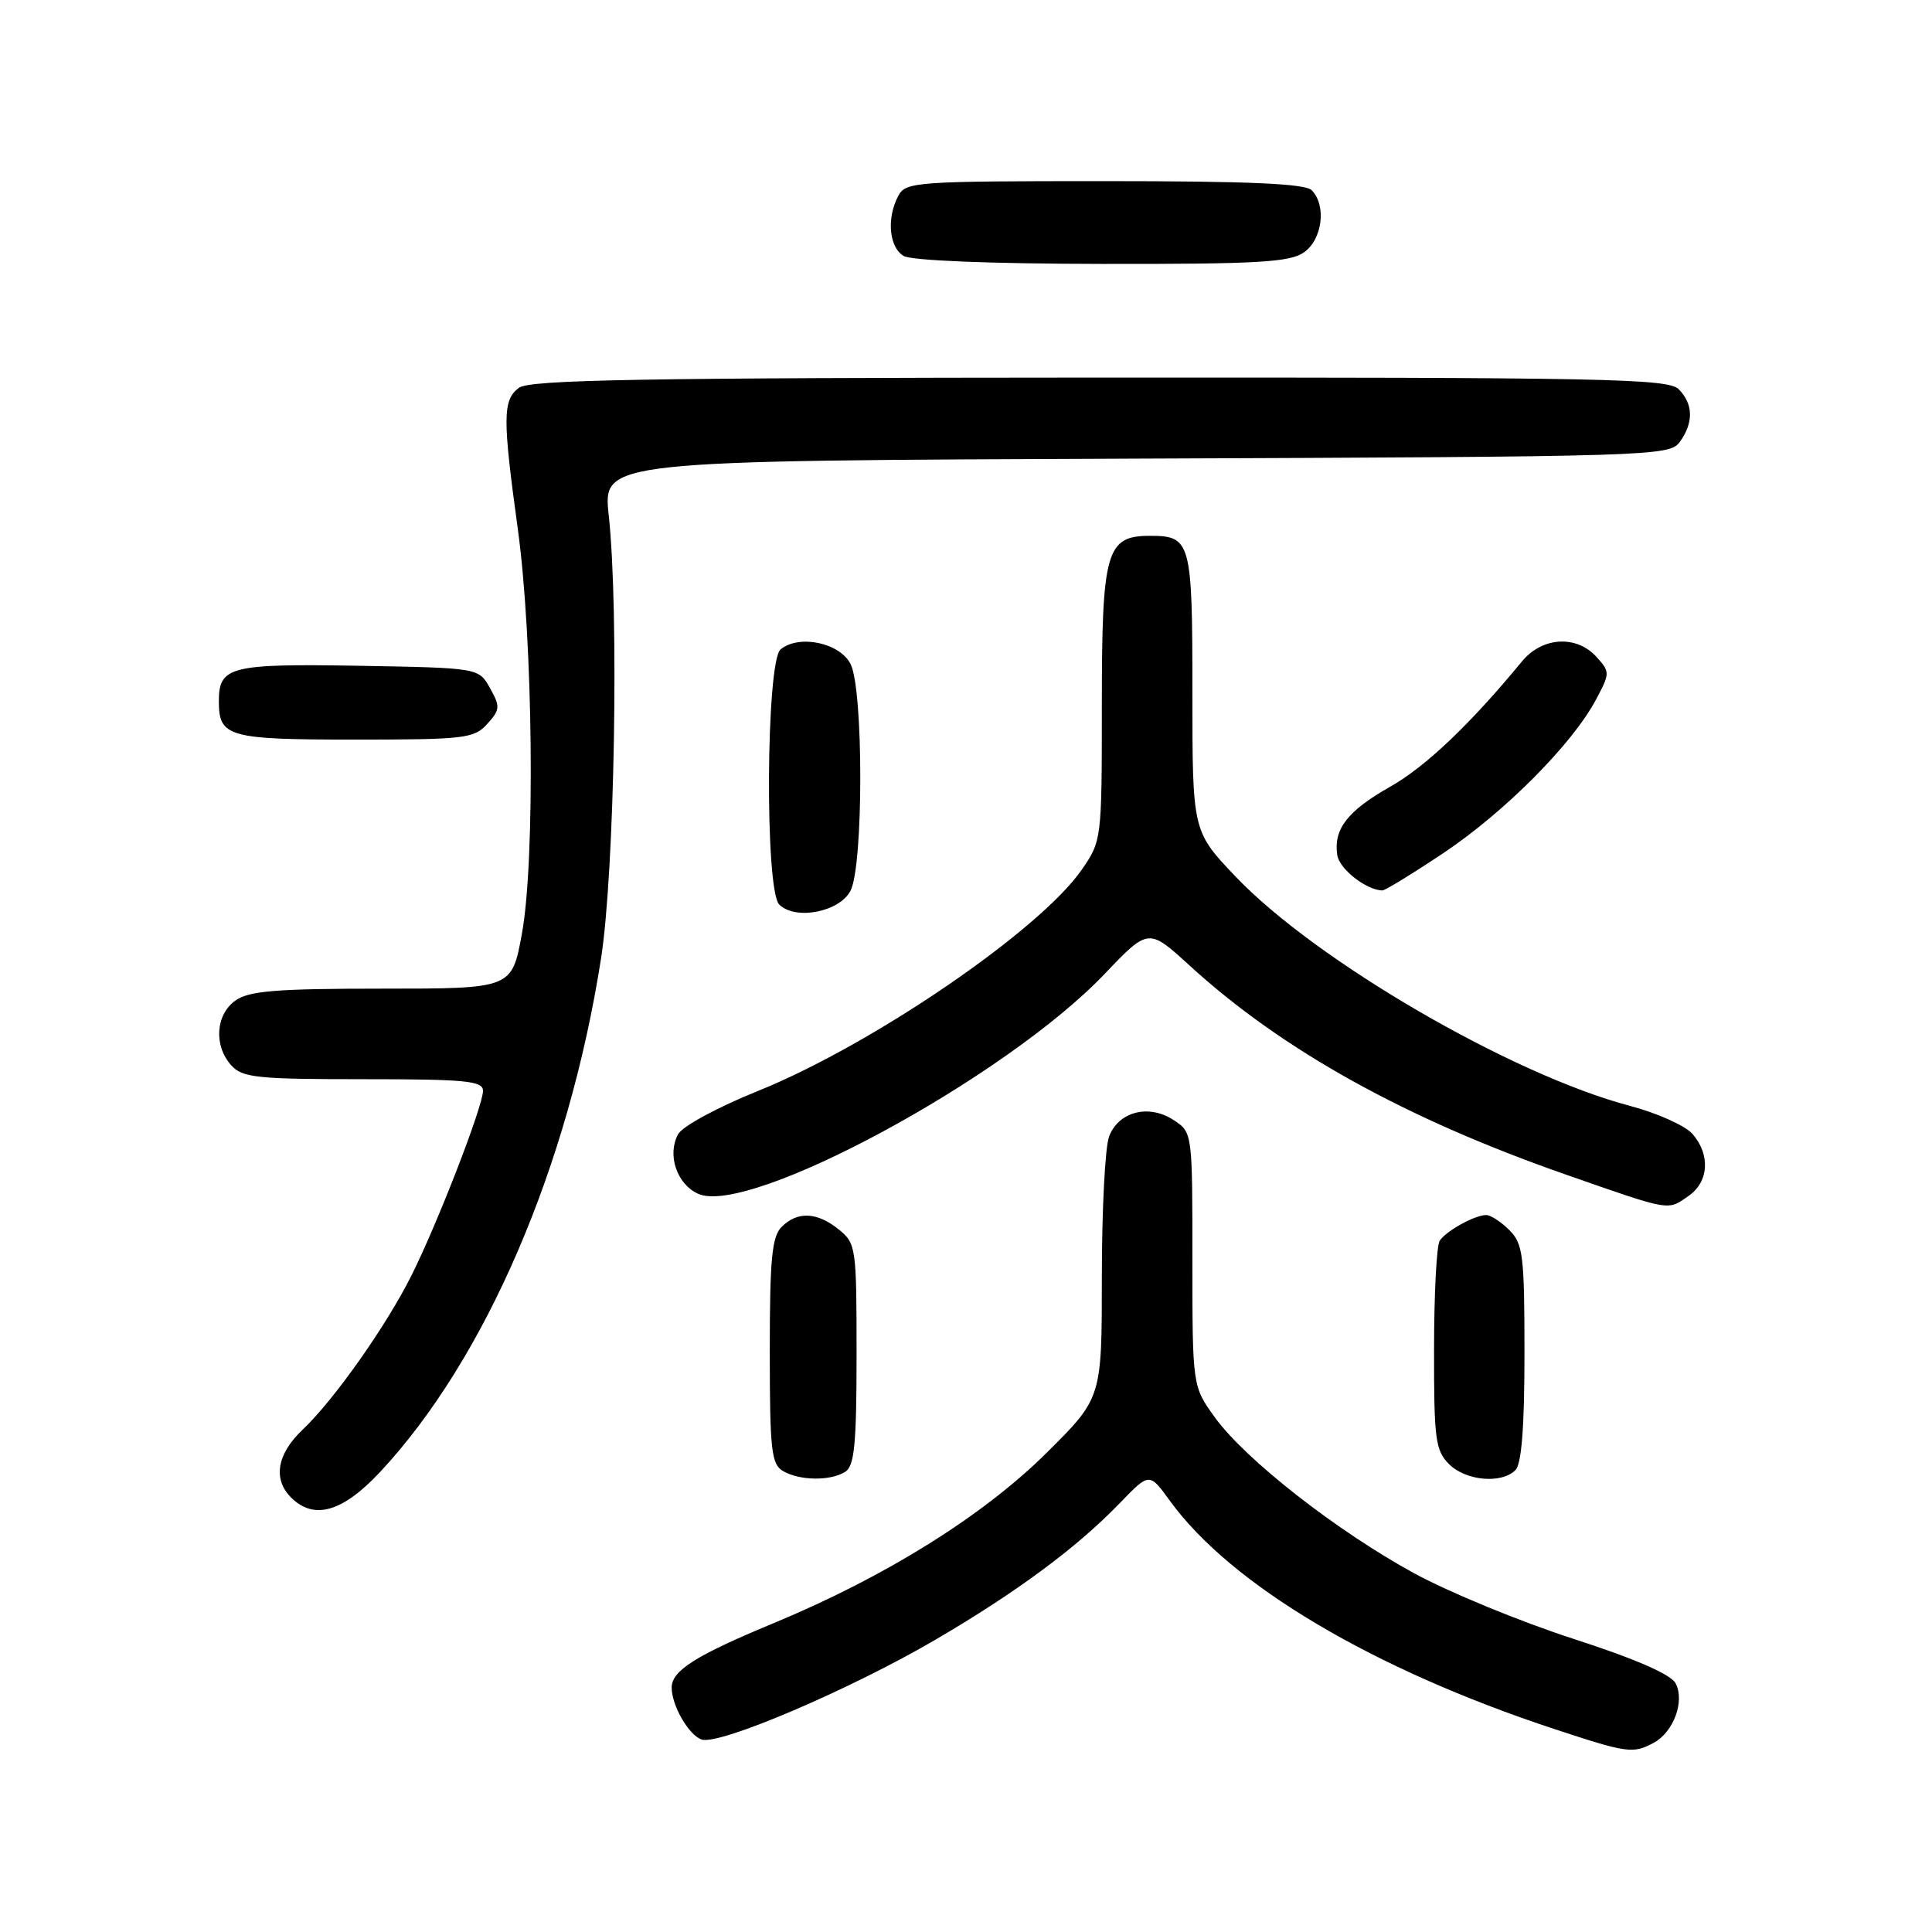 <?xml version="1.0" encoding="UTF-8" standalone="no"?>
<!DOCTYPE svg PUBLIC "-//W3C//DTD SVG 1.1//EN" "http://www.w3.org/Graphics/SVG/1.1/DTD/svg11.dtd" >
<svg xmlns="http://www.w3.org/2000/svg" xmlns:xlink="http://www.w3.org/1999/xlink" version="1.1" viewBox="0 0 256 256">
 <g >
 <path fill="currentColor"
d=" M 219.11 230.94 C 221.76 229.52 223.28 225.40 222.02 223.04 C 221.38 221.85 216.65 219.79 208.41 217.13 C 201.47 214.88 192.01 210.99 187.39 208.47 C 177.16 202.89 165.04 193.42 160.99 187.83 C 158.00 183.70 158.00 183.70 158.00 166.87 C 158.00 150.05 158.00 150.05 155.51 148.41 C 152.22 146.26 148.22 147.28 146.96 150.59 C 146.43 151.99 146.00 160.35 146.00 169.18 C 146.00 185.23 146.00 185.23 138.75 192.44 C 130.34 200.81 117.34 208.93 102.50 215.08 C 92.18 219.36 89.00 221.37 89.00 223.61 C 89.00 226.01 91.29 229.96 92.99 230.50 C 95.38 231.26 112.74 223.84 124.00 217.24 C 134.76 210.94 142.70 205.06 148.40 199.15 C 152.30 195.11 152.30 195.11 155.00 198.84 C 163.08 210.00 181.91 221.18 206.00 229.12 C 215.65 232.30 216.38 232.40 219.11 230.94 Z  M 50.34 195.07 C 64.33 180.11 75.34 154.54 79.64 127.00 C 81.44 115.52 82.04 80.99 80.66 68.27 C 79.88 61.04 79.88 61.04 150.52 60.77 C 219.13 60.51 221.20 60.44 222.58 58.56 C 224.43 56.02 224.38 53.52 222.43 51.57 C 221.03 50.17 212.72 50.00 145.68 50.03 C 84.75 50.06 70.17 50.32 68.75 51.39 C 66.60 53.02 66.59 55.38 68.60 70.00 C 70.64 84.73 70.94 114.06 69.15 123.75 C 67.82 131.00 67.82 131.00 50.63 131.00 C 36.69 131.00 33.02 131.29 31.22 132.56 C 28.57 134.42 28.29 138.56 30.65 141.17 C 32.13 142.80 34.07 143.00 48.15 143.00 C 61.75 143.00 64.00 143.22 64.00 144.54 C 64.00 146.57 57.94 162.20 54.49 169.07 C 51.12 175.78 44.24 185.52 40.10 189.44 C 36.70 192.66 36.13 195.99 38.57 198.43 C 41.59 201.45 45.38 200.37 50.34 195.07 Z  M 112.00 195.02 C 113.22 194.25 113.50 191.36 113.50 179.45 C 113.50 165.28 113.43 164.76 111.14 162.91 C 108.27 160.59 105.67 160.47 103.57 162.57 C 102.28 163.86 102.00 166.83 102.00 179.02 C 102.00 192.14 102.21 194.02 103.75 194.92 C 105.96 196.21 110.04 196.26 112.00 195.02 Z  M 200.80 194.80 C 201.62 193.98 202.00 189.09 202.00 179.30 C 202.00 166.33 201.81 164.81 200.00 163.00 C 198.90 161.90 197.52 161.00 196.93 161.00 C 195.43 161.00 191.64 163.09 190.77 164.40 C 190.36 165.00 190.02 171.46 190.02 178.75 C 190.00 190.68 190.20 192.20 192.00 194.00 C 194.22 196.22 198.95 196.65 200.80 194.80 Z  M 223.78 158.44 C 226.44 156.58 226.65 152.96 224.25 150.24 C 223.29 149.15 219.57 147.48 216.00 146.54 C 200.35 142.42 174.37 127.32 163.75 116.18 C 158.00 110.15 158.00 110.15 158.00 91.77 C 158.00 71.69 157.81 71.00 152.36 71.00 C 146.57 71.00 146.00 73.03 146.00 93.42 C 146.00 111.27 145.98 111.42 143.33 115.25 C 137.75 123.29 115.63 138.41 100.48 144.54 C 95.06 146.72 90.40 149.25 89.84 150.31 C 88.38 153.04 89.68 156.90 92.50 158.18 C 99.18 161.23 133.23 142.83 146.34 129.08 C 152.18 122.96 152.18 122.96 157.63 127.94 C 169.89 139.15 186.22 148.22 207.49 155.64 C 221.54 160.55 220.93 160.44 223.78 158.44 Z  M 112.71 118.00 C 114.42 114.60 114.42 91.40 112.71 88.00 C 111.29 85.17 105.87 84.03 103.43 86.05 C 101.50 87.66 101.33 117.93 103.25 119.85 C 105.39 121.99 111.28 120.84 112.71 118.00 Z  M 191.31 113.00 C 199.37 107.61 208.32 98.61 211.45 92.75 C 213.35 89.19 213.35 89.05 211.55 87.05 C 208.89 84.11 204.36 84.38 201.67 87.64 C 194.84 95.94 188.89 101.60 184.23 104.23 C 178.56 107.44 176.69 109.84 177.19 113.28 C 177.45 115.13 181.02 117.94 183.17 117.99 C 183.53 117.99 187.20 115.75 191.31 113.00 Z  M 64.56 95.93 C 66.27 94.04 66.30 93.63 64.93 91.18 C 63.43 88.50 63.43 88.50 47.60 88.22 C 30.49 87.93 29.00 88.30 29.00 92.92 C 29.00 97.66 30.22 98.00 47.05 98.00 C 61.59 98.00 62.82 97.85 64.56 95.93 Z  M 172.78 33.44 C 175.23 31.73 175.79 27.19 173.80 25.20 C 172.93 24.33 165.43 24.00 146.34 24.00 C 121.39 24.00 120.02 24.10 119.04 25.93 C 117.45 28.89 117.80 32.78 119.75 33.92 C 120.81 34.53 131.24 34.95 146.03 34.97 C 166.64 35.00 170.91 34.75 172.78 33.44 Z "/>
</g>
</svg>